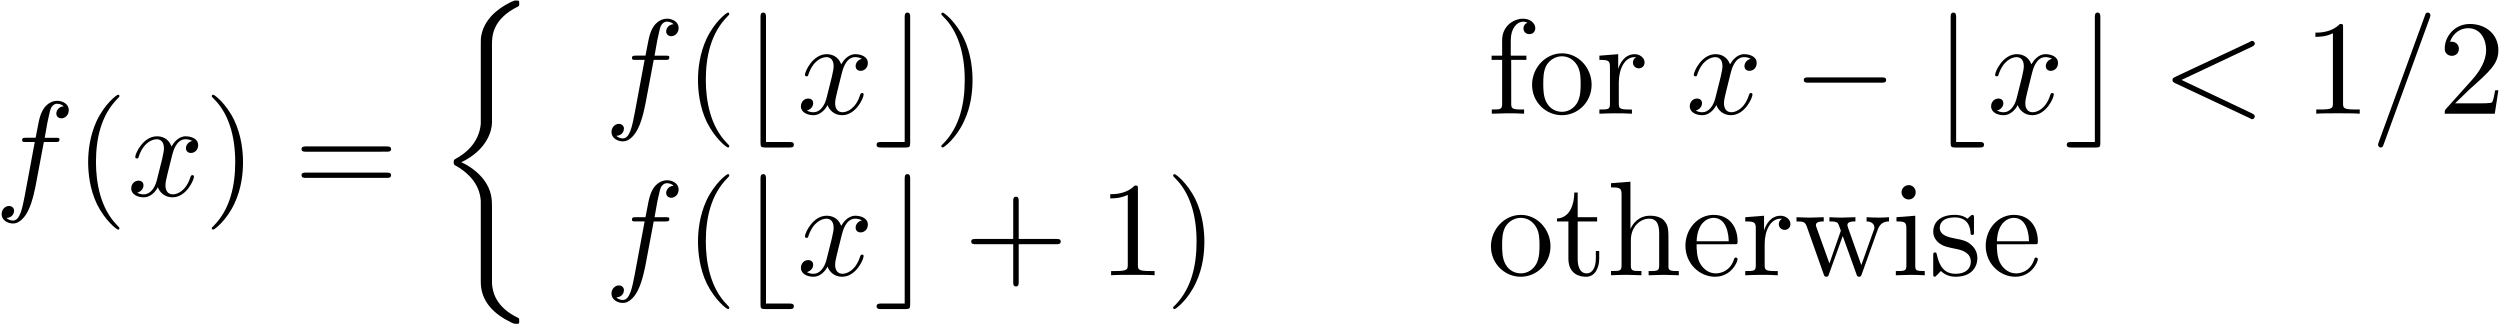 <?xml version="1.0" encoding="UTF-8" standalone="no"?>
<!-- Created with Inkscape (http://www.inkscape.org/) -->

<svg
   xmlns:ns0="http://www.iki.fi/pav/software/textext/"
   xmlns:dc="http://purl.org/dc/elements/1.1/"
   xmlns:cc="http://creativecommons.org/ns#"
   xmlns:rdf="http://www.w3.org/1999/02/22-rdf-syntax-ns#"
   xmlns:svg="http://www.w3.org/2000/svg"
   xmlns="http://www.w3.org/2000/svg"
   xmlns:xlink="http://www.w3.org/1999/xlink"
   xmlns:sodipodi="http://sodipodi.sourceforge.net/DTD/sodipodi-0.dtd"
   xmlns:inkscape="http://www.inkscape.org/namespaces/inkscape"
   width="370"
   height="48"
   id="svg9409"
   version="1.1"
   inkscape:version="0.48.1 r9760"
   sodipodi:docname="Lanczos2DInterpolationFunction.svg">
  <defs
     id="defs9411" />
  <sodipodi:namedview
     id="base"
     pagecolor="#ffffff"
     bordercolor="#666666"
     borderopacity="1.0"
     inkscape:pageopacity="0.0"
     inkscape:pageshadow="2"
     inkscape:zoom="0.98994949"
     inkscape:cx="111.24177"
     inkscape:cy="73.613386"
     inkscape:document-units="px"
     inkscape:current-layer="layer1"
     showgrid="false"
     fit-margin-top="0"
     fit-margin-left="0"
     fit-margin-right="0"
     fit-margin-bottom="0"
     inkscape:window-width="1498"
     inkscape:window-height="1059"
     inkscape:window-x="563"
     inkscape:window-y="144"
     inkscape:window-maximized="0" />
  <g
     inkscape:label="Layer 1"
     inkscape:groupmode="layer"
     id="layer1"
     transform="translate(-237.097,-565.322)">
    <g
       id="g87560"
       transform="matrix(2,0,0,2,-362.32,315.81)"
       ns0:preamble=""
       ns0:text="$$\nf(x) = \\left\\{\n\t\\begin{array}{l l}\n\t\tf(\\lfloor x \\rfloor)\t&amp; \\quad \\mbox{for} \\; x - \\lfloor x \\rfloor &lt; 1/2 \\\\\n\t\tf(\\lfloor x \\rfloor+1) &amp; \\quad \\mbox{otherwise} \\\\\n\t\\end{array}\n\t\\right.\n$$">
      <defs
         id="defs87562">
        <g
           id="g87564">
          <symbol
             style="overflow:visible"
             id="textext-10300c62-0"
             overflow="visible">
            <path
               inkscape:connector-curvature="0"
               id="path87567"
               d="m 3.656,-3.984 0.859,0 c 0.203,0 0.297,0 0.297,-0.203 0,-0.109 -0.094,-0.109 -0.266,-0.109 l -0.828,0 C 3.828,-4.875 3.812,-4.859 3.922,-5.438 c 0.047,-0.203 0.188,-0.906 0.25,-1.031 0.078,-0.188 0.25,-0.344 0.469,-0.344 0.031,0 0.297,0 0.484,0.188 -0.438,0.031 -0.547,0.391 -0.547,0.531 0,0.234 0.188,0.359 0.375,0.359 C 5.219,-5.734 5.5,-5.969 5.5,-6.344 c 0,-0.453 -0.453,-0.688 -0.859,-0.688 -0.344,0 -0.969,0.188 -1.266,1.172 -0.062,0.203 -0.094,0.312 -0.328,1.562 l -0.688,0 c -0.203,0 -0.312,0 -0.312,0.188 0,0.125 0.094,0.125 0.281,0.125 l 0.656,0 -0.734,3.938 c -0.188,0.969 -0.359,1.875 -0.875,1.875 -0.047,0 -0.281,0 -0.484,-0.188 C 1.359,1.609 1.453,1.25 1.453,1.109 1.453,0.875 1.266,0.75 1.078,0.75 0.812,0.75 0.531,0.984 0.531,1.359 c 0,0.438 0.438,0.688 0.844,0.688 0.547,0 0.953,-0.594 1.125,-0.969 0.328,-0.625 0.547,-1.828 0.562,-1.906 z m 0,0"
               style="stroke:none" />
          </symbol>
          <symbol
             style="overflow:visible"
             id="textext-10300c62-1"
             overflow="visible">
            <path
               inkscape:connector-curvature="0"
               id="path87570"
               d="M 3.328,-3.016 C 3.391,-3.266 3.625,-4.188 4.312,-4.188 c 0.047,0 0.297,0 0.5,0.125 C 4.531,-4 4.344,-3.766 4.344,-3.516 c 0,0.156 0.109,0.344 0.375,0.344 0.219,0 0.531,-0.172 0.531,-0.578 0,-0.516 -0.578,-0.656 -0.922,-0.656 -0.578,0 -0.922,0.531 -1.047,0.75 -0.25,-0.656 -0.781,-0.75 -1.078,-0.75 -1.031,0 -1.609,1.281 -1.609,1.531 0,0.109 0.109,0.109 0.125,0.109 0.078,0 0.109,-0.031 0.125,-0.109 0.344,-1.062 1,-1.312 1.344,-1.312 0.188,0 0.531,0.094 0.531,0.672 0,0.312 -0.172,0.969 -0.531,2.375 -0.156,0.609 -0.516,1.031 -0.953,1.031 -0.062,0 -0.281,0 -0.5,-0.125 0.25,-0.062 0.469,-0.266 0.469,-0.547 0,-0.266 -0.219,-0.344 -0.359,-0.344 -0.312,0 -0.547,0.25 -0.547,0.578 0,0.453 0.484,0.656 0.922,0.656 0.672,0 1.031,-0.703 1.047,-0.75 0.125,0.359 0.484,0.75 1.078,0.75 1.031,0 1.594,-1.281 1.594,-1.531 0,-0.109 -0.078,-0.109 -0.109,-0.109 -0.094,0 -0.109,0.047 -0.141,0.109 -0.328,1.078 -1,1.312 -1.312,1.312 -0.391,0 -0.547,-0.312 -0.547,-0.656 0,-0.219 0.047,-0.438 0.156,-0.875 z m 0,0"
               style="stroke:none" />
          </symbol>
          <symbol
             style="overflow:visible"
             id="textext-10300c62-2"
             overflow="visible">
            <path
               inkscape:connector-curvature="0"
               id="path87573"
               d="m 6.734,-4.969 c 0.109,-0.062 0.188,-0.109 0.188,-0.219 0,-0.109 -0.094,-0.203 -0.203,-0.203 -0.031,0 -0.047,0 -0.172,0.078 l -5.531,2.594 c -0.109,0.062 -0.188,0.109 -0.188,0.219 0,0.125 0.078,0.172 0.188,0.234 l 5.531,2.594 C 6.672,0.406 6.688,0.406 6.719,0.406 c 0.109,0 0.203,-0.094 0.203,-0.203 0,-0.109 -0.078,-0.156 -0.188,-0.219 L 1.5,-2.5 z m 0,0"
               style="stroke:none" />
          </symbol>
          <symbol
             style="overflow:visible"
             id="textext-10300c62-3"
             overflow="visible">
            <path
               inkscape:connector-curvature="0"
               id="path87576"
               d="m 4.375,-7.094 c 0.047,-0.141 0.047,-0.172 0.047,-0.188 0,-0.109 -0.078,-0.203 -0.188,-0.203 -0.078,0 -0.141,0.031 -0.172,0.094 l -3.469,9.5 C 0.547,2.25 0.547,2.281 0.547,2.297 0.547,2.406 0.641,2.5 0.75,2.5 0.875,2.5 0.906,2.422 0.969,2.25 z m 0,0"
               style="stroke:none" />
          </symbol>
          <symbol
             style="overflow:visible"
             id="textext-10300c62-4"
             overflow="visible">
            <path
               inkscape:connector-curvature="0"
               id="path87579"
               d="m 3.297,2.391 c 0,-0.031 0,-0.047 -0.172,-0.219 C 1.891,0.922 1.562,-0.969 1.562,-2.5 c 0,-1.734 0.375,-3.469 1.609,-4.703 0.125,-0.125 0.125,-0.141 0.125,-0.172 0,-0.078 -0.031,-0.109 -0.094,-0.109 -0.109,0 -1,0.688 -1.594,1.953 -0.5,1.094 -0.625,2.203 -0.625,3.031 0,0.781 0.109,1.984 0.656,3.125 C 2.25,1.844 3.094,2.5 3.203,2.5 c 0.062,0 0.094,-0.031 0.094,-0.109 z m 0,0"
               style="stroke:none" />
          </symbol>
          <symbol
             style="overflow:visible"
             id="textext-10300c62-5"
             overflow="visible">
            <path
               inkscape:connector-curvature="0"
               id="path87582"
               d="m 2.875,-2.5 c 0,-0.766 -0.109,-1.969 -0.656,-3.109 -0.594,-1.219 -1.453,-1.875 -1.547,-1.875 -0.062,0 -0.109,0.047 -0.109,0.109 0,0.031 0,0.047 0.188,0.234 0.984,0.984 1.547,2.562 1.547,4.641 0,1.719 -0.359,3.469 -1.594,4.719 C 0.562,2.344 0.562,2.359 0.562,2.391 0.562,2.453 0.609,2.5 0.672,2.5 0.766,2.5 1.672,1.812 2.25,0.547 2.766,-0.547 2.875,-1.656 2.875,-2.5 z m 0,0"
               style="stroke:none" />
          </symbol>
          <symbol
             style="overflow:visible"
             id="textext-10300c62-6"
             overflow="visible">
            <path
               inkscape:connector-curvature="0"
               id="path87585"
               d="m 6.844,-3.266 c 0.156,0 0.344,0 0.344,-0.188 C 7.188,-3.656 7,-3.656 6.859,-3.656 l -5.969,0 c -0.141,0 -0.328,0 -0.328,0.203 0,0.188 0.188,0.188 0.328,0.188 z m 0.016,1.938 c 0.141,0 0.328,0 0.328,-0.203 0,-0.188 -0.188,-0.188 -0.344,-0.188 l -5.953,0 c -0.141,0 -0.328,0 -0.328,0.188 0,0.203 0.188,0.203 0.328,0.203 z m 0,0"
               style="stroke:none" />
          </symbol>
          <symbol
             style="overflow:visible"
             id="textext-10300c62-7"
             overflow="visible">
            <path
               inkscape:connector-curvature="0"
               id="path87588"
               d="m 1.781,-3.984 1.125,0 0,-0.312 -1.156,0 0,-1.156 c 0,-0.875 0.469,-1.359 0.906,-1.359 0.031,0 0.188,0 0.328,0.078 C 2.875,-6.703 2.688,-6.562 2.688,-6.312 c 0,0.219 0.156,0.422 0.438,0.422 0.281,0 0.438,-0.203 0.438,-0.438 0,-0.375 -0.375,-0.703 -0.906,-0.703 -0.688,0 -1.547,0.531 -1.547,1.594 l 0,1.141 -0.781,0 0,0.312 0.781,0 0,3.234 c 0,0.438 -0.109,0.438 -0.766,0.438 l 0,0.312 c 0.391,-0.016 0.859,-0.031 1.125,-0.031 0.406,0 0.875,0 1.266,0.031 l 0,-0.312 -0.203,0 c -0.734,0 -0.75,-0.109 -0.75,-0.469 z m 0,0"
               style="stroke:none" />
          </symbol>
          <symbol
             style="overflow:visible"
             id="textext-10300c62-8"
             overflow="visible">
            <path
               inkscape:connector-curvature="0"
               id="path87591"
               d="M 4.688,-2.141 C 4.688,-3.406 3.703,-4.469 2.5,-4.469 c -1.25,0 -2.219,1.094 -2.219,2.328 0,1.297 1.031,2.25 2.203,2.25 1.203,0 2.203,-0.984 2.203,-2.25 z m -2.188,2 c -0.438,0 -0.875,-0.203 -1.141,-0.672 -0.25,-0.438 -0.25,-1.047 -0.25,-1.406 0,-0.391 0,-0.922 0.234,-1.359 C 1.609,-4.031 2.078,-4.25 2.484,-4.25 c 0.438,0 0.859,0.219 1.125,0.656 0.266,0.422 0.266,1 0.266,1.375 0,0.359 0,0.906 -0.219,1.344 C 3.422,-0.422 2.984,-0.141 2.5,-0.141 z m 0,0"
               style="stroke:none" />
          </symbol>
          <symbol
             style="overflow:visible"
             id="textext-10300c62-9"
             overflow="visible">
            <path
               inkscape:connector-curvature="0"
               id="path87594"
               d="m 1.719,-0.781 0,-1.531 c 0,-0.984 0.422,-1.875 1.172,-1.875 0.062,0 0.094,0 0.109,0.016 -0.031,0 -0.234,0.125 -0.234,0.391 0,0.266 0.219,0.422 0.438,0.422 0.172,0 0.422,-0.125 0.422,-0.438 0,-0.312 -0.312,-0.609 -0.734,-0.609 -0.734,0 -1.094,0.672 -1.219,1.094 l 0,-1.094 -1.391,0.109 0,0.312 c 0.703,0 0.781,0.062 0.781,0.562 l 0,2.672 c 0,0.438 -0.109,0.438 -0.781,0.438 l 0,0.312 c 0.391,-0.016 0.859,-0.031 1.141,-0.031 0.391,0 0.859,0 1.266,0.031 l 0,-0.312 -0.219,0 c -0.734,0 -0.75,-0.109 -0.75,-0.469 z m 0,0"
               style="stroke:none" />
          </symbol>
          <symbol
             style="overflow:visible"
             id="textext-10300c62-10"
             overflow="visible">
            <path
               inkscape:connector-curvature="0"
               id="path87597"
               d="m 2.938,-6.375 c 0,-0.25 0,-0.266 -0.234,-0.266 C 2.078,-6 1.203,-6 0.891,-6 l 0,0.312 c 0.203,0 0.781,0 1.297,-0.266 l 0,5.172 c 0,0.359 -0.031,0.469 -0.922,0.469 l -0.312,0 0,0.312 c 0.344,-0.031 1.203,-0.031 1.609,-0.031 0.391,0 1.266,0 1.609,0.031 l 0,-0.312 -0.312,0 c -0.906,0 -0.922,-0.109 -0.922,-0.469 z m 0,0"
               style="stroke:none" />
          </symbol>
          <symbol
             style="overflow:visible"
             id="textext-10300c62-11"
             overflow="visible">
            <path
               inkscape:connector-curvature="0"
               id="path87600"
               d="m 4.469,-1.734 -0.234,0 C 4.172,-1.438 4.109,-1 4,-0.844 3.938,-0.766 3.281,-0.766 3.062,-0.766 l -1.797,0 1.062,-1.031 c 1.547,-1.375 2.141,-1.906 2.141,-2.906 0,-1.141 -0.891,-1.938 -2.109,-1.938 -1.125,0 -1.859,0.922 -1.859,1.812 0,0.547 0.5,0.547 0.531,0.547 0.172,0 0.516,-0.109 0.516,-0.531 0,-0.25 -0.188,-0.516 -0.531,-0.516 -0.078,0 -0.094,0 -0.125,0.016 0.219,-0.656 0.766,-1.016 1.344,-1.016 0.906,0 1.328,0.812 1.328,1.625 C 3.562,-3.906 3.078,-3.125 2.516,-2.5 l -1.906,2.125 C 0.5,-0.266 0.5,-0.234 0.5,0 l 3.703,0 z m 0,0"
               style="stroke:none" />
          </symbol>
          <symbol
             style="overflow:visible"
             id="textext-10300c62-12"
             overflow="visible">
            <path
               inkscape:connector-curvature="0"
               id="path87603"
               d="m 4.078,-2.297 2.781,0 C 7,-2.297 7.188,-2.297 7.188,-2.5 7.188,-2.688 7,-2.688 6.859,-2.688 l -2.781,0 0,-2.797 c 0,-0.141 0,-0.328 -0.203,-0.328 -0.203,0 -0.203,0.188 -0.203,0.328 l 0,2.797 -2.781,0 c -0.141,0 -0.328,0 -0.328,0.188 0,0.203 0.188,0.203 0.328,0.203 l 2.781,0 0,2.797 c 0,0.141 0,0.328 0.203,0.328 0.203,0 0.203,-0.188 0.203,-0.328 z m 0,0"
               style="stroke:none" />
          </symbol>
          <symbol
             style="overflow:visible"
             id="textext-10300c62-13"
             overflow="visible">
            <path
               inkscape:connector-curvature="0"
               id="path87606"
               d="m 1.719,-3.984 1.438,0 0,-0.312 -1.438,0 0,-1.828 -0.25,0 c 0,0.812 -0.297,1.875 -1.281,1.922 l 0,0.219 0.844,0 0,2.75 c 0,1.219 0.938,1.344 1.297,1.344 0.703,0 0.984,-0.703 0.984,-1.344 l 0,-0.562 -0.25,0 0,0.547 c 0,0.734 -0.297,1.109 -0.672,1.109 -0.672,0 -0.672,-0.906 -0.672,-1.078 z m 0,0"
               style="stroke:none" />
          </symbol>
          <symbol
             style="overflow:visible"
             id="textext-10300c62-14"
             overflow="visible">
            <path
               inkscape:connector-curvature="0"
               id="path87609"
               d="m 4.562,-2.516 c 0,-0.859 0,-1.156 -0.312,-1.516 -0.141,-0.172 -0.469,-0.375 -1.047,-0.375 -0.844,0 -1.281,0.594 -1.438,0.953 l -0.016,0 0,-3.469 -1.438,0.109 0,0.312 c 0.703,0 0.781,0.062 0.781,0.562 l 0,5.188 c 0,0.438 -0.109,0.438 -0.781,0.438 l 0,0.312 c 0.359,-0.016 0.859,-0.031 1.141,-0.031 0.25,0 0.766,0.016 1.109,0.031 l 0,-0.312 c -0.672,0 -0.781,0 -0.781,-0.438 l 0,-1.844 C 1.781,-3.625 2.5,-4.188 3.125,-4.188 c 0.641,0 0.75,0.531 0.75,1.109 l 0,2.328 c 0,0.438 -0.109,0.438 -0.781,0.438 l 0,0.312 c 0.344,-0.016 0.859,-0.031 1.125,-0.031 0.25,0 0.781,0.016 1.109,0.031 l 0,-0.312 c -0.516,0 -0.766,0 -0.766,-0.297 z m 0,0"
               style="stroke:none" />
          </symbol>
          <symbol
             style="overflow:visible"
             id="textext-10300c62-15"
             overflow="visible">
            <path
               inkscape:connector-curvature="0"
               id="path87612"
               d="m 3.891,-2.297 c 0.219,0 0.25,0 0.25,-0.219 0,-0.984 -0.547,-1.953 -1.781,-1.953 -1.156,0 -2.078,1.031 -2.078,2.281 0,1.328 1.047,2.297 2.188,2.297 C 3.688,0.109 4.141,-1 4.141,-1.188 4.141,-1.281 4.062,-1.312 4,-1.312 c -0.078,0 -0.109,0.062 -0.125,0.141 -0.344,1.031 -1.25,1.031 -1.344,1.031 -0.5,0 -0.891,-0.297 -1.125,-0.672 -0.297,-0.469 -0.297,-1.125 -0.297,-1.484 z m -2.781,-0.219 C 1.172,-4 2.016,-4.25 2.359,-4.25 c 1.016,0 1.125,1.344 1.125,1.734 z m 0,0"
               style="stroke:none" />
          </symbol>
          <symbol
             style="overflow:visible"
             id="textext-10300c62-16"
             overflow="visible">
            <path
               inkscape:connector-curvature="0"
               id="path87615"
               d="m 6.172,-3.344 c 0.172,-0.5 0.484,-0.641 0.844,-0.641 l 0,-0.312 C 6.781,-4.281 6.5,-4.266 6.281,-4.266 c -0.297,0 -0.734,-0.016 -0.922,-0.031 l 0,0.312 c 0.359,0 0.578,0.188 0.578,0.469 0,0.062 0,0.094 -0.062,0.219 L 4.969,-0.75 3.984,-3.531 C 3.953,-3.656 3.938,-3.672 3.938,-3.719 c 0,-0.266 0.391,-0.266 0.594,-0.266 l 0,-0.312 c -0.297,0.016 -0.797,0.031 -1.047,0.031 -0.297,0 -0.578,-0.016 -0.875,-0.031 l 0,0.312 c 0.359,0 0.516,0.016 0.625,0.141 0.047,0.062 0.156,0.359 0.219,0.547 L 2.609,-0.875 1.656,-3.531 C 1.609,-3.656 1.609,-3.672 1.609,-3.719 1.609,-3.984 2,-3.984 2.188,-3.984 l 0,-0.312 c -0.297,0.016 -0.859,0.031 -1.078,0.031 -0.047,0 -0.578,-0.016 -0.938,-0.031 l 0,0.312 c 0.5,0 0.625,0.031 0.75,0.344 l 1.25,3.531 C 2.219,0.031 2.25,0.109 2.375,0.109 c 0.141,0 0.156,-0.062 0.203,-0.203 l 1.016,-2.812 1.016,2.828 c 0.031,0.109 0.062,0.188 0.203,0.188 0.125,0 0.156,-0.094 0.188,-0.188 z m 0,0"
               style="stroke:none" />
          </symbol>
          <symbol
             style="overflow:visible"
             id="textext-10300c62-17"
             overflow="visible">
            <path
               inkscape:connector-curvature="0"
               id="path87618"
               d="M 1.766,-4.406 0.375,-4.297 l 0,0.312 c 0.641,0 0.734,0.062 0.734,0.547 l 0,2.688 c 0,0.438 -0.109,0.438 -0.781,0.438 l 0,0.312 C 0.641,-0.016 1.188,-0.031 1.422,-0.031 1.781,-0.031 2.125,-0.016 2.469,0 l 0,-0.312 c -0.672,0 -0.703,-0.047 -0.703,-0.438 z m 0.031,-1.734 c 0,-0.312 -0.234,-0.531 -0.516,-0.531 -0.312,0 -0.531,0.266 -0.531,0.531 0,0.266 0.219,0.531 0.531,0.531 0.281,0 0.516,-0.219 0.516,-0.531 z m 0,0"
               style="stroke:none" />
          </symbol>
          <symbol
             style="overflow:visible"
             id="textext-10300c62-18"
             overflow="visible">
            <path
               inkscape:connector-curvature="0"
               id="path87621"
               d="m 2.078,-1.938 c 0.219,0.047 1.031,0.203 1.031,0.922 0,0.5 -0.344,0.906 -1.125,0.906 -0.844,0 -1.203,-0.562 -1.391,-1.422 C 0.562,-1.656 0.562,-1.688 0.453,-1.688 c -0.125,0 -0.125,0.062 -0.125,0.234 l 0,1.328 c 0,0.172 0,0.234 0.109,0.234 0.047,0 0.062,-0.016 0.25,-0.203 0.016,-0.016 0.016,-0.031 0.203,-0.219 0.438,0.406 0.891,0.422 1.094,0.422 1.141,0 1.609,-0.672 1.609,-1.391 0,-0.516 -0.297,-0.828 -0.422,-0.938 C 2.844,-2.547 2.453,-2.625 2.031,-2.703 1.469,-2.812 0.812,-2.938 0.812,-3.516 c 0,-0.359 0.25,-0.766 1.109,-0.766 1.094,0 1.156,0.906 1.172,1.203 0,0.094 0.094,0.094 0.109,0.094 0.141,0 0.141,-0.047 0.141,-0.234 l 0,-1.016 c 0,-0.156 0,-0.234 -0.109,-0.234 -0.047,0 -0.078,0 -0.203,0.125 -0.031,0.031 -0.125,0.125 -0.172,0.156 -0.375,-0.281 -0.781,-0.281 -0.938,-0.281 -1.219,0 -1.594,0.672 -1.594,1.234 0,0.344 0.156,0.625 0.422,0.844 0.328,0.25 0.609,0.312 1.328,0.453 z m 0,0"
               style="stroke:none" />
          </symbol>
          <symbol
             style="overflow:visible"
             id="textext-10300c62-19"
             overflow="visible">
            <path
               inkscape:connector-curvature="0"
               id="path87624"
               d="m 3.312,20.422 c 0,1.453 1,2.391 2.234,2.984 0.219,0.109 0.25,0.109 0.391,0.109 0.219,0 0.219,0 0.219,-0.219 0,-0.156 0,-0.172 -0.078,-0.219 C 5.656,22.875 4.375,22.234 4.172,20.797 c -0.031,-0.141 -0.031,-0.25 -0.031,-0.844 l 0,-5.109 c 0,-0.469 0,-1.203 -0.625,-2.016 C 3.125,12.328 2.562,11.875 1.875,11.562 3.812,10.625 4.141,9.188 4.141,8.625 l 0,-5.75 c 0,-0.609 0,-1.891 1.938,-2.844 0.078,-0.047 0.078,-0.062 0.078,-0.203 0,-0.219 0,-0.234 -0.219,-0.234 -0.141,0 -0.156,0 -0.422,0.125 C 4.531,0.203 3.562,1 3.344,2.219 3.312,2.406 3.312,2.5 3.312,3.172 l 0,4.609 c 0,0.297 0,0.828 0,0.938 -0.094,1.047 -0.703,1.953 -1.844,2.578 -0.156,0.094 -0.156,0.094 -0.156,0.25 0,0.172 0,0.188 0.141,0.266 0.672,0.375 1.625,1.094 1.828,2.328 C 3.312,14.375 3.312,14.391 3.312,14.5 z m 0,0"
               style="stroke:none" />
          </symbol>
          <symbol
             style="overflow:visible"
             id="textext-10300c62-20"
             overflow="visible">
            <path
               inkscape:connector-curvature="0"
               id="path87627"
               d="m 3.875,2.5 c 0.156,0 0.328,0 0.328,-0.203 C 4.203,2.094 4.031,2.094 3.875,2.094 l -1.734,0 0,-9.234 c 0,-0.141 0,-0.344 -0.203,-0.344 -0.203,0 -0.203,0.203 -0.203,0.344 l 0,9.297 C 1.734,2.453 1.781,2.5 2.078,2.5 z m 0,0"
               style="stroke:none" />
          </symbol>
          <symbol
             style="overflow:visible"
             id="textext-10300c62-21"
             overflow="visible">
            <path
               inkscape:connector-curvature="0"
               id="path87630"
               d="m 2.688,-7.141 c 0,-0.141 0,-0.344 -0.203,-0.344 -0.203,0 -0.203,0.203 -0.203,0.344 l 0,9.234 -1.75,0 c -0.141,0 -0.328,0 -0.328,0.203 C 0.203,2.5 0.391,2.5 0.531,2.5 l 1.828,0 C 2.641,2.5 2.688,2.453 2.688,2.156 z m 0,0"
               style="stroke:none" />
          </symbol>
          <symbol
             style="overflow:visible"
             id="textext-10300c62-22"
             overflow="visible">
            <path
               inkscape:connector-curvature="0"
               id="path87633"
               d="m 6.594,-2.297 c 0.141,0 0.328,0 0.328,-0.203 0,-0.188 -0.188,-0.188 -0.328,-0.188 l -5.438,0 c -0.141,0 -0.328,0 -0.328,0.188 0,0.203 0.188,0.203 0.328,0.203 z m 0,0"
               style="stroke:none" />
          </symbol>
        </g>
      </defs>
      <g
         id="textext-10300c62-23">
        <g
           id="g87636"
           style="fill:#000000;fill-opacity:1">
          <use
             height="1052.362"
             width="744.094"
             id="use87638"
             y="139.248"
             x="299.298"
             xlink:href="#textext-10300c62-0" />
        </g>
        <g
           id="g87640"
           style="fill:#000000;fill-opacity:1">
          <use
             height="1052.362"
             width="744.094"
             id="use87642"
             y="139.248"
             x="305.248"
             xlink:href="#textext-10300c62-4" />
        </g>
        <g
           id="g87644"
           style="fill:#000000;fill-opacity:1">
          <use
             height="1052.362"
             width="744.094"
             id="use87646"
             y="139.248"
             x="309.122"
             xlink:href="#textext-10300c62-1" />
        </g>
        <g
           id="g87648"
           style="fill:#000000;fill-opacity:1">
          <use
             height="1052.362"
             width="744.094"
             id="use87650"
             y="139.248"
             x="314.816"
             xlink:href="#textext-10300c62-5" />
        </g>
        <g
           id="g87652"
           style="fill:#000000;fill-opacity:1">
          <use
             height="1052.362"
             width="744.094"
             id="use87654"
             y="139.248"
             x="321.46"
             xlink:href="#textext-10300c62-6" />
        </g>
        <g
           id="g87656"
           style="fill:#000000;fill-opacity:1">
          <use
             height="1052.362"
             width="744.094"
             id="use87658"
             y="125.201"
             x="331.974"
             xlink:href="#textext-10300c62-19" />
        </g>
        <g
           id="g87660"
           style="fill:#000000;fill-opacity:1">
          <use
             height="1052.362"
             width="744.094"
             id="use87662"
             y="133.171"
             x="344.427"
             xlink:href="#textext-10300c62-0" />
        </g>
        <g
           id="g87664"
           style="fill:#000000;fill-opacity:1">
          <use
             height="1052.362"
             width="744.094"
             id="use87666"
             y="133.171"
             x="350.377"
             xlink:href="#textext-10300c62-4" />
        </g>
        <g
           id="g87668"
           style="fill:#000000;fill-opacity:1">
          <use
             height="1052.362"
             width="744.094"
             id="use87670"
             y="133.171"
             x="354.251"
             xlink:href="#textext-10300c62-20" />
        </g>
        <g
           id="g87672"
           style="fill:#000000;fill-opacity:1">
          <use
             height="1052.362"
             width="744.094"
             id="use87674"
             y="133.171"
             x="358.679"
             xlink:href="#textext-10300c62-1" />
        </g>
        <g
           id="g87676"
           style="fill:#000000;fill-opacity:1">
          <use
             height="1052.362"
             width="744.094"
             id="use87678"
             y="133.171"
             x="364.373"
             xlink:href="#textext-10300c62-21" />
        </g>
        <g
           id="g87680"
           style="fill:#000000;fill-opacity:1">
          <use
             height="1052.362"
             width="744.094"
             id="use87682"
             y="133.171"
             x="368.801"
             xlink:href="#textext-10300c62-5" />
        </g>
        <g
           id="g87684"
           style="fill:#000000;fill-opacity:1">
          <use
             height="1052.362"
             width="744.094"
             id="use87686"
             y="133.171"
             x="409.756"
             xlink:href="#textext-10300c62-7" />
          <use
             height="1052.362"
             width="744.094"
             id="use87688"
             y="133.171"
             x="412.801"
             xlink:href="#textext-10300c62-8" />
          <use
             height="1052.362"
             width="744.094"
             id="use87690"
             y="133.171"
             x="417.782"
             xlink:href="#textext-10300c62-9" />
        </g>
        <g
           id="g87692"
           style="fill:#000000;fill-opacity:1">
          <use
             height="1052.362"
             width="744.094"
             id="use87694"
             y="133.171"
             x="424.453"
             xlink:href="#textext-10300c62-1" />
        </g>
        <g
           id="g87696"
           style="fill:#000000;fill-opacity:1">
          <use
             height="1052.362"
             width="744.094"
             id="use87698"
             y="133.171"
             x="432.361"
             xlink:href="#textext-10300c62-22" />
        </g>
        <g
           id="g87700"
           style="fill:#000000;fill-opacity:1">
          <use
             height="1052.362"
             width="744.094"
             id="use87702"
             y="133.171"
             x="442.322"
             xlink:href="#textext-10300c62-20" />
        </g>
        <g
           id="g87704"
           style="fill:#000000;fill-opacity:1">
          <use
             height="1052.362"
             width="744.094"
             id="use87706"
             y="133.171"
             x="446.752"
             xlink:href="#textext-10300c62-1" />
        </g>
        <g
           id="g87708"
           style="fill:#000000;fill-opacity:1">
          <use
             height="1052.362"
             width="744.094"
             id="use87710"
             y="133.171"
             x="452.445"
             xlink:href="#textext-10300c62-21" />
        </g>
        <g
           id="g87712"
           style="fill:#000000;fill-opacity:1">
          <use
             height="1052.362"
             width="744.094"
             id="use87714"
             y="133.171"
             x="459.641"
             xlink:href="#textext-10300c62-2" />
        </g>
        <g
           id="g87716"
           style="fill:#000000;fill-opacity:1">
          <use
             height="1052.362"
             width="744.094"
             id="use87718"
             y="133.171"
             x="470.157"
             xlink:href="#textext-10300c62-10" />
        </g>
        <g
           id="g87720"
           style="fill:#000000;fill-opacity:1">
          <use
             height="1052.362"
             width="744.094"
             id="use87722"
             y="133.171"
             x="475.138"
             xlink:href="#textext-10300c62-3" />
        </g>
        <g
           id="g87724"
           style="fill:#000000;fill-opacity:1">
          <use
             height="1052.362"
             width="744.094"
             id="use87726"
             y="133.171"
             x="480.119"
             xlink:href="#textext-10300c62-11" />
        </g>
        <g
           id="g87728"
           style="fill:#000000;fill-opacity:1">
          <use
             height="1052.362"
             width="744.094"
             id="use87730"
             y="145.126"
             x="344.427"
             xlink:href="#textext-10300c62-0" />
        </g>
        <g
           id="g87732"
           style="fill:#000000;fill-opacity:1">
          <use
             height="1052.362"
             width="744.094"
             id="use87734"
             y="145.126"
             x="350.377"
             xlink:href="#textext-10300c62-4" />
        </g>
        <g
           id="g87736"
           style="fill:#000000;fill-opacity:1">
          <use
             height="1052.362"
             width="744.094"
             id="use87738"
             y="145.126"
             x="354.251"
             xlink:href="#textext-10300c62-20" />
        </g>
        <g
           id="g87740"
           style="fill:#000000;fill-opacity:1">
          <use
             height="1052.362"
             width="744.094"
             id="use87742"
             y="145.126"
             x="358.679"
             xlink:href="#textext-10300c62-1" />
        </g>
        <g
           id="g87744"
           style="fill:#000000;fill-opacity:1">
          <use
             height="1052.362"
             width="744.094"
             id="use87746"
             y="145.126"
             x="364.373"
             xlink:href="#textext-10300c62-21" />
        </g>
        <g
           id="g87748"
           style="fill:#000000;fill-opacity:1">
          <use
             height="1052.362"
             width="744.094"
             id="use87750"
             y="145.126"
             x="371.015"
             xlink:href="#textext-10300c62-12" />
        </g>
        <g
           id="g87752"
           style="fill:#000000;fill-opacity:1">
          <use
             height="1052.362"
             width="744.094"
             id="use87754"
             y="145.126"
             x="380.976"
             xlink:href="#textext-10300c62-10" />
          <use
             height="1052.362"
             width="744.094"
             id="use87756"
             y="145.126"
             x="385.957"
             xlink:href="#textext-10300c62-5" />
        </g>
        <g
           id="g87758"
           style="fill:#000000;fill-opacity:1">
          <use
             height="1052.362"
             width="744.094"
             id="use87760"
             y="145.126"
             x="409.757"
             xlink:href="#textext-10300c62-8" />
          <use
             height="1052.362"
             width="744.094"
             id="use87762"
             y="145.126"
             x="414.738"
             xlink:href="#textext-10300c62-13" />
          <use
             height="1052.362"
             width="744.094"
             id="use87764"
             y="145.126"
             x="418.612"
             xlink:href="#textext-10300c62-14" />
          <use
             height="1052.362"
             width="744.094"
             id="use87766"
             y="145.126"
             x="424.148"
             xlink:href="#textext-10300c62-15" />
          <use
             height="1052.362"
             width="744.094"
             id="use87768"
             y="145.126"
             x="428.575"
             xlink:href="#textext-10300c62-9" />
          <use
             height="1052.362"
             width="744.094"
             id="use87770"
             y="145.126"
             x="432.477"
             xlink:href="#textext-10300c62-16" />
          <use
             height="1052.362"
             width="744.094"
             id="use87772"
             y="145.126"
             x="439.672"
             xlink:href="#textext-10300c62-17" />
          <use
             height="1052.362"
             width="744.094"
             id="use87774"
             y="145.126"
             x="442.44"
             xlink:href="#textext-10300c62-18" />
          <use
             height="1052.362"
             width="744.094"
             id="use87776"
             y="145.126"
             x="446.369"
             xlink:href="#textext-10300c62-15" />
        </g>
      </g>
    </g>
  </g>
</svg>
